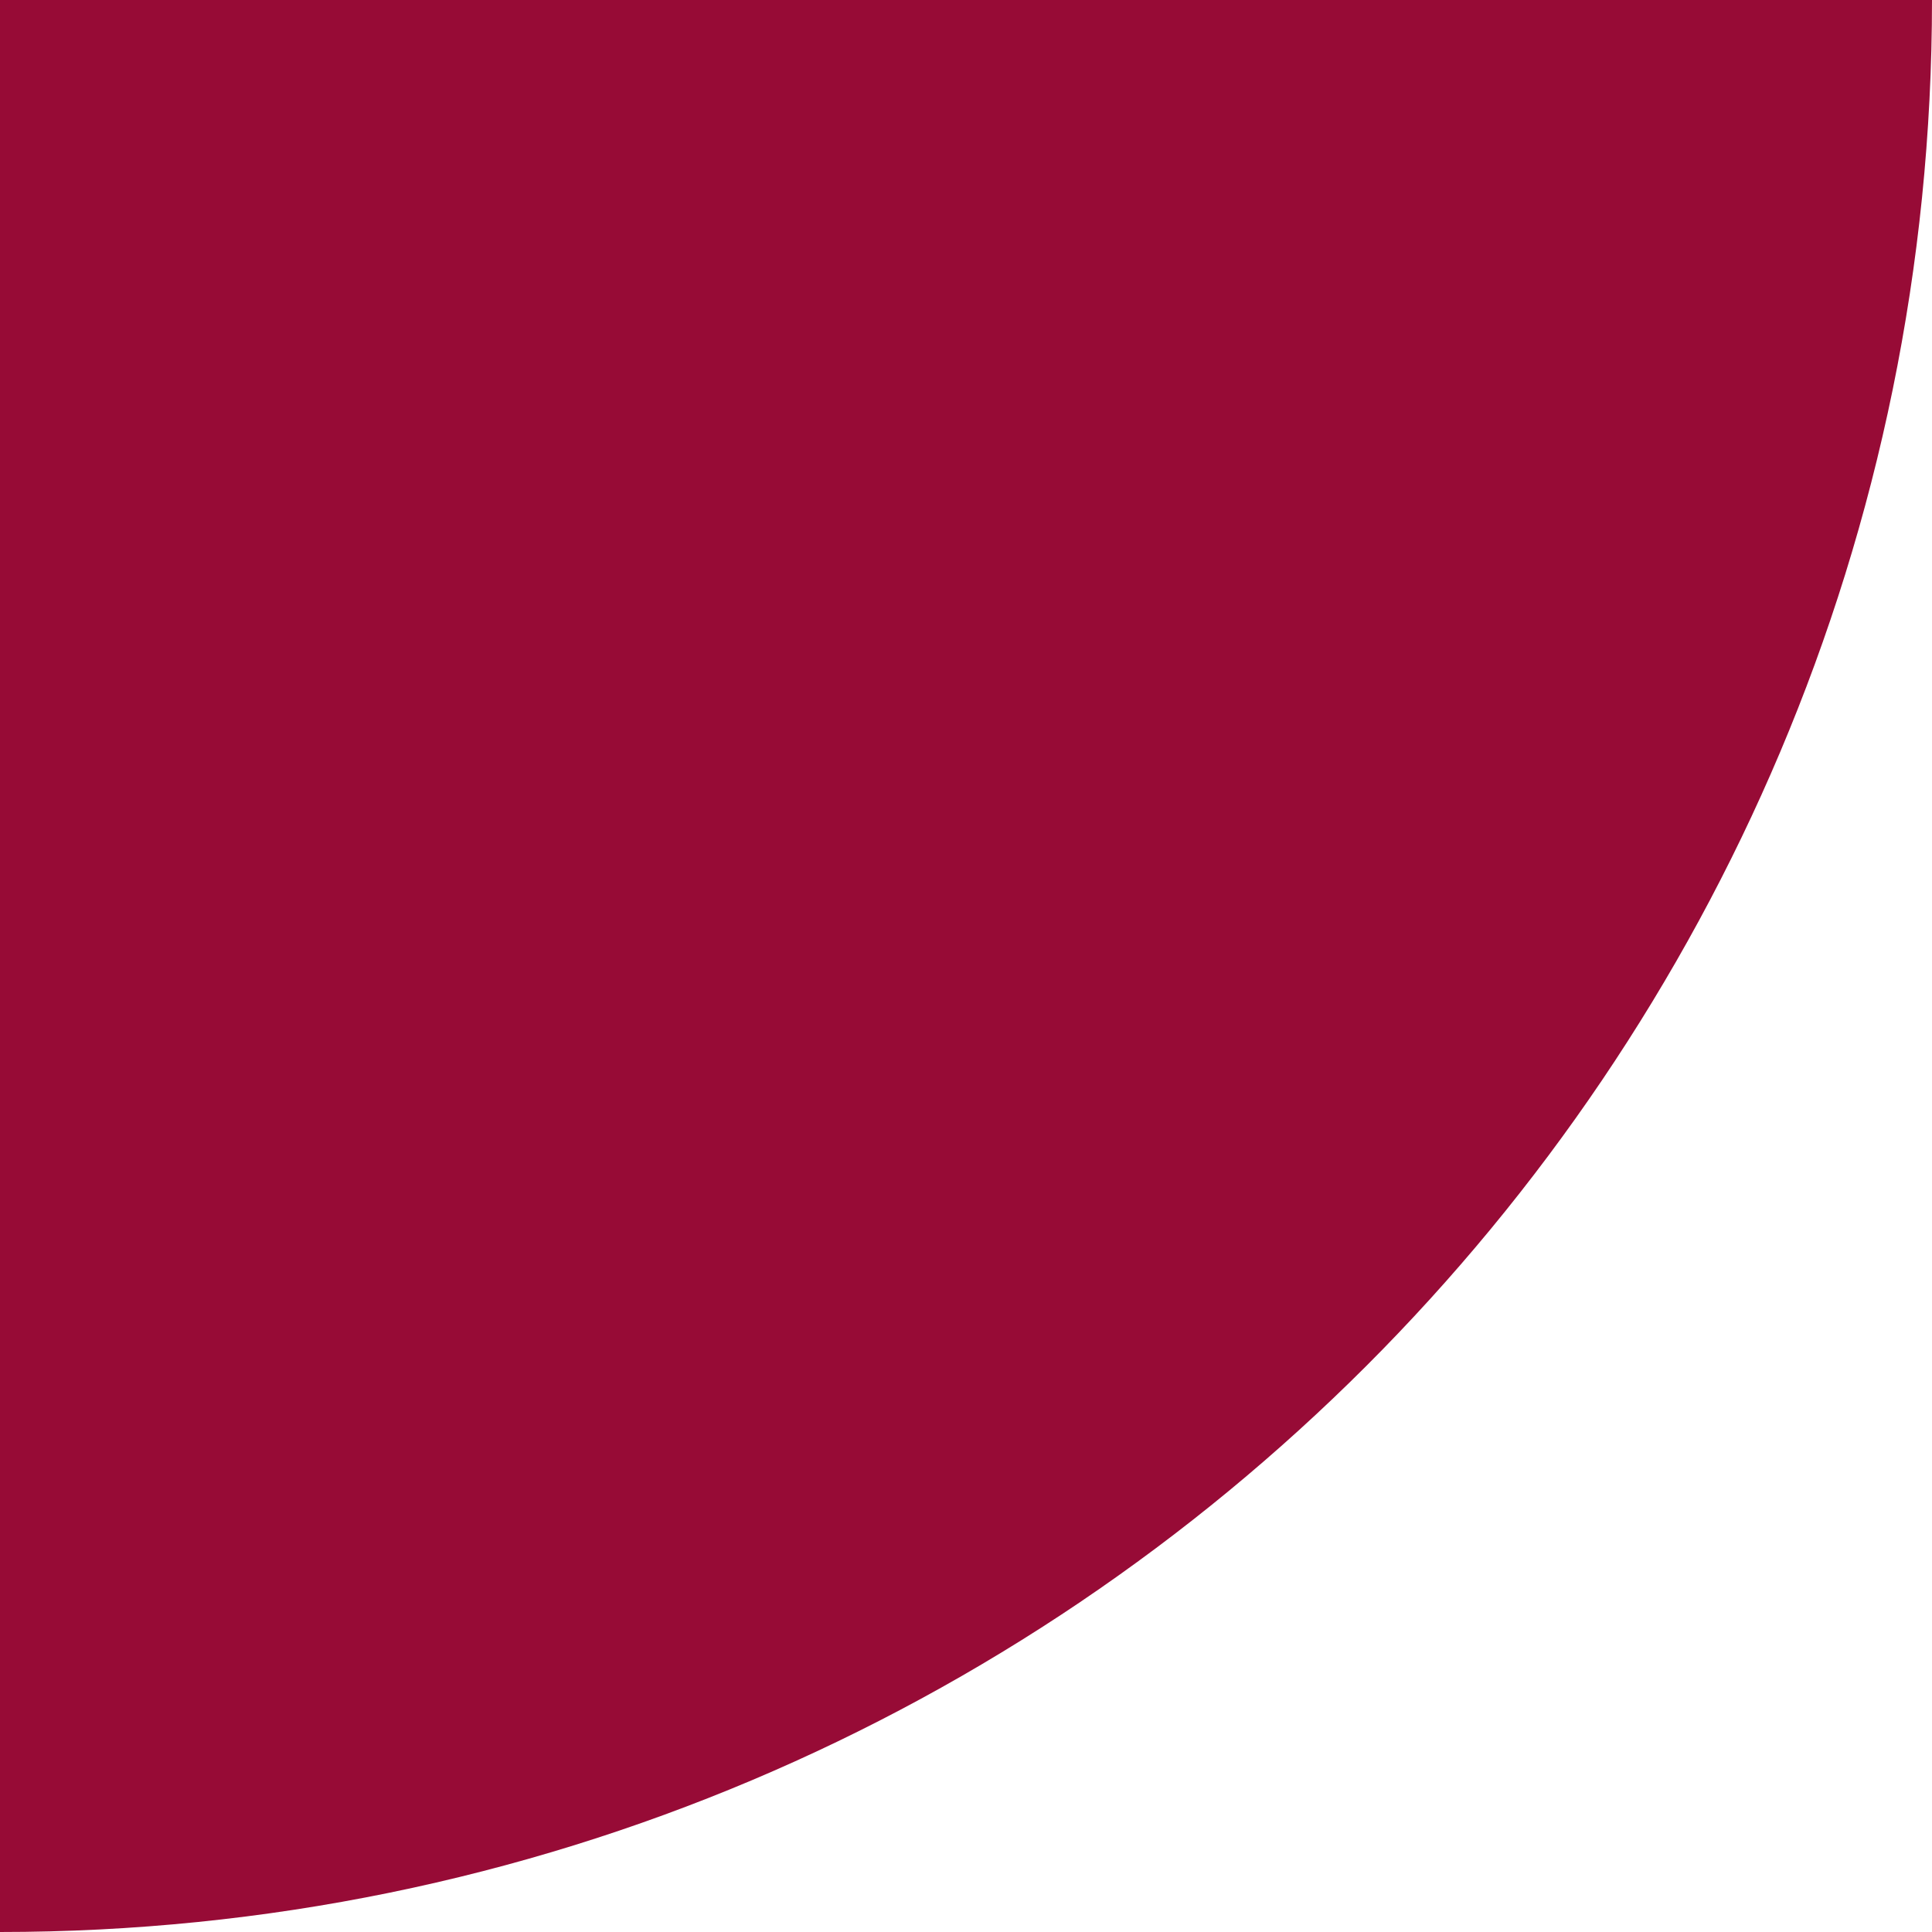 <svg width="64" height="64" viewBox="0 0 64 64" fill="none" xmlns="http://www.w3.org/2000/svg">
<g clip-path="url(#clip0_22:6455)">
<path d="M64 0C64 35.346 35.346 64 0 64V64L5.59506e-06 -5.59506e-06L64 0V0Z" fill="#970B36"/>
</g>
<defs>
<clipPath id="clip0_22:6455">
<rect width="64" height="64" fill="white"/>
</clipPath>
</defs>
</svg>
